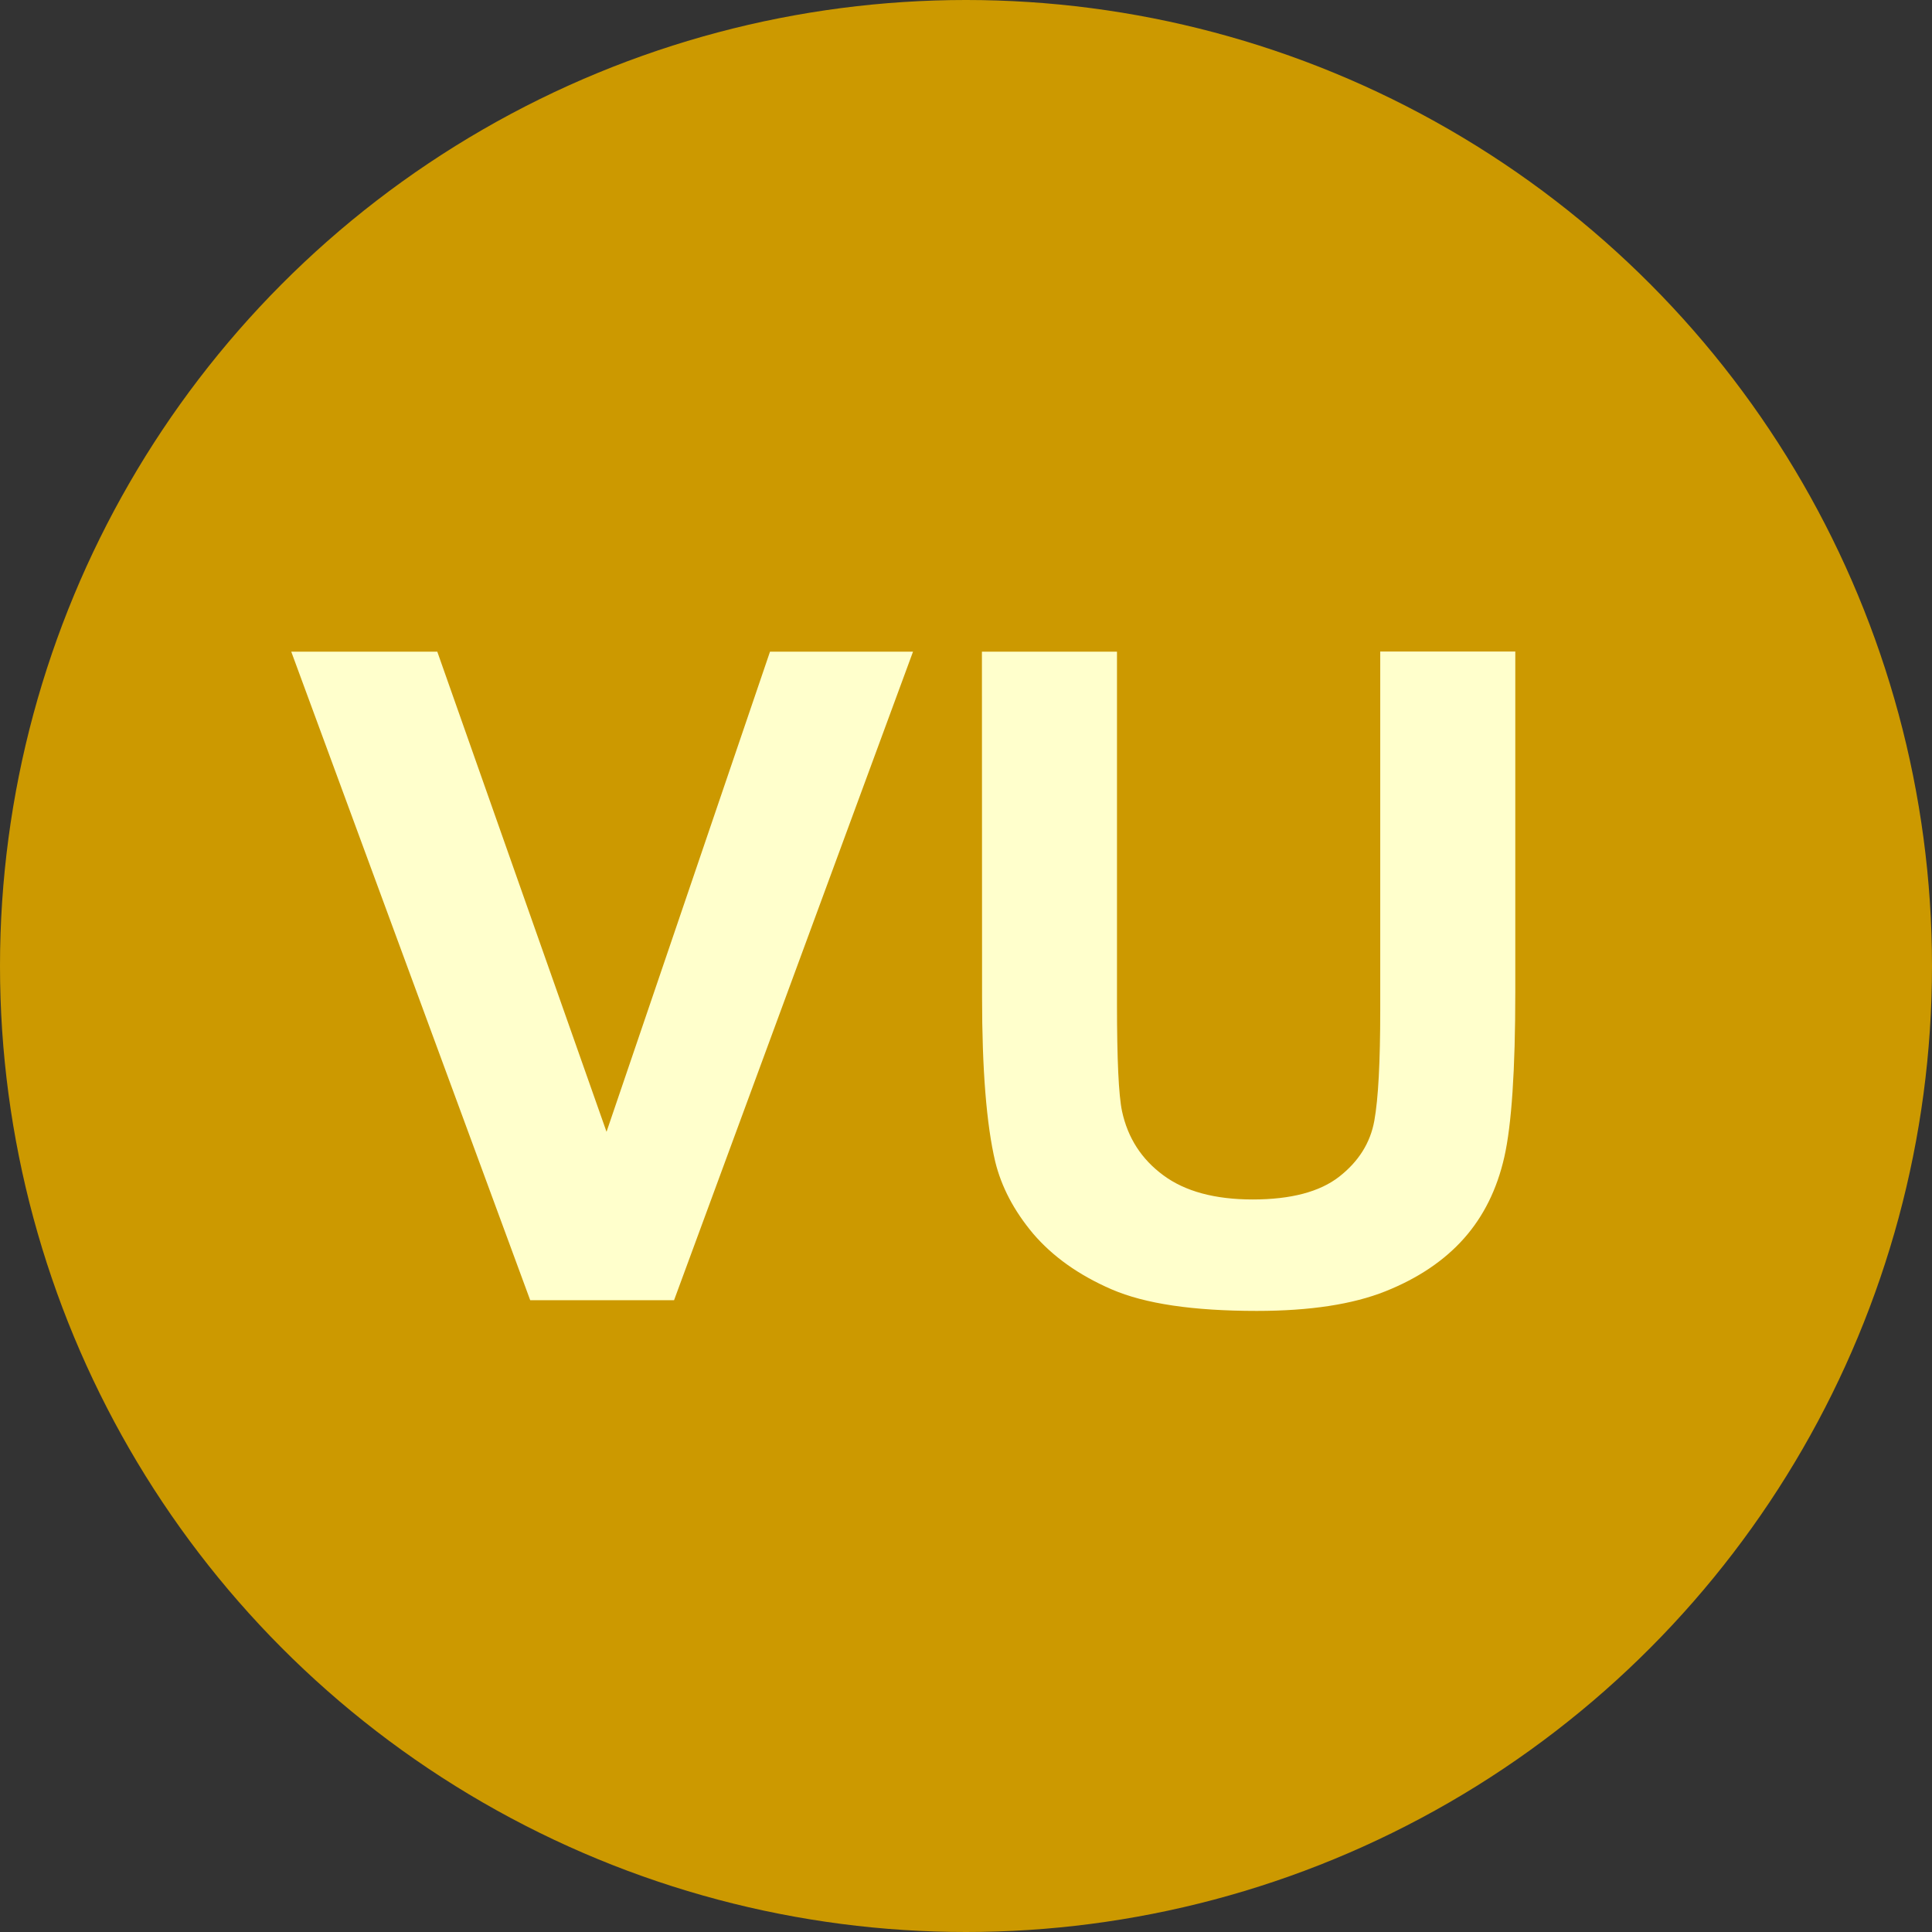 <?xml version="1.0" encoding="UTF-8" standalone="no"?>
<!-- Created with Inkscape (http://www.inkscape.org/) -->

<svg
   width="14.076mm"
   height="14.076mm"
   viewBox="0 0 14.076 14.076"
   version="1.1"
   id="svg1"
   inkscape:export-filename="endangered.svg"
   inkscape:export-xdpi="96"
   inkscape:export-ydpi="96"
   xmlns:inkscape="http://www.inkscape.org/namespaces/inkscape"
   xmlns:sodipodi="http://sodipodi.sourceforge.net/DTD/sodipodi-0.dtd"
   xmlns="http://www.w3.org/2000/svg"
   xmlns:svg="http://www.w3.org/2000/svg">
  <rect x="0" y="0" width="14.076" height="14.076" fill="#333333" stroke="none"/>
  <sodipodi:namedview
     id="namedview1"
     pagecolor="#ffffff"
     bordercolor="#000000"
     borderopacity="0.25"
     inkscape:showpageshadow="2"
     inkscape:pageopacity="0.0"
     inkscape:pagecheckerboard="0"
     inkscape:deskcolor="#d1d1d1"
     inkscape:document-units="mm" />
  <defs
     id="defs1" />
  <g
     inkscape:label="Layer 1"
     inkscape:groupmode="layer"
     id="layer1"
     transform="translate(-148.96,-79.11)">
    <circle
       cx="155.998"
       r="7.038"
       fill="#cc9900"
       id="circle5"
       cy="86.148"
       style="stroke-width:0.529" />
    <path
       fill="#ffffcc"
       d="m 152.823,88.583 -1.741,-4.725 h 1.064 l 1.233,3.498 1.191,-3.498 h 1.042 l -1.741,4.725 z m 3.291,-4.725 h 0.984 v 2.561 c 0,0.406 0.012,0.672 0.037,0.788 0.042,0.194 0.142,0.349 0.301,0.466 0.158,0.117 0.375,0.176 0.651,0.176 0.279,0 0.489,-0.056 0.63,-0.166 0.142,-0.111 0.227,-0.247 0.256,-0.408 0.029,-0.161 0.043,-0.429 0.043,-0.804 v -2.614 h 0.984 v 2.482 c 0,0.566 -0.027,0.968 -0.08,1.201 -0.053,0.234 -0.151,0.432 -0.294,0.593 -0.143,0.161 -0.334,0.29 -0.572,0.385 -0.238,0.095 -0.55,0.143 -0.937,0.143 -0.465,0 -0.815,-0.052 -1.058,-0.157 -0.24,-0.104 -0.43,-0.24 -0.572,-0.406 -0.14,-0.167 -0.231,-0.341 -0.276,-0.524 -0.064,-0.271 -0.096,-0.672 -0.096,-1.201 z"
       id="path11"
       style="stroke-width:0.529" />
  </g>
</svg>
